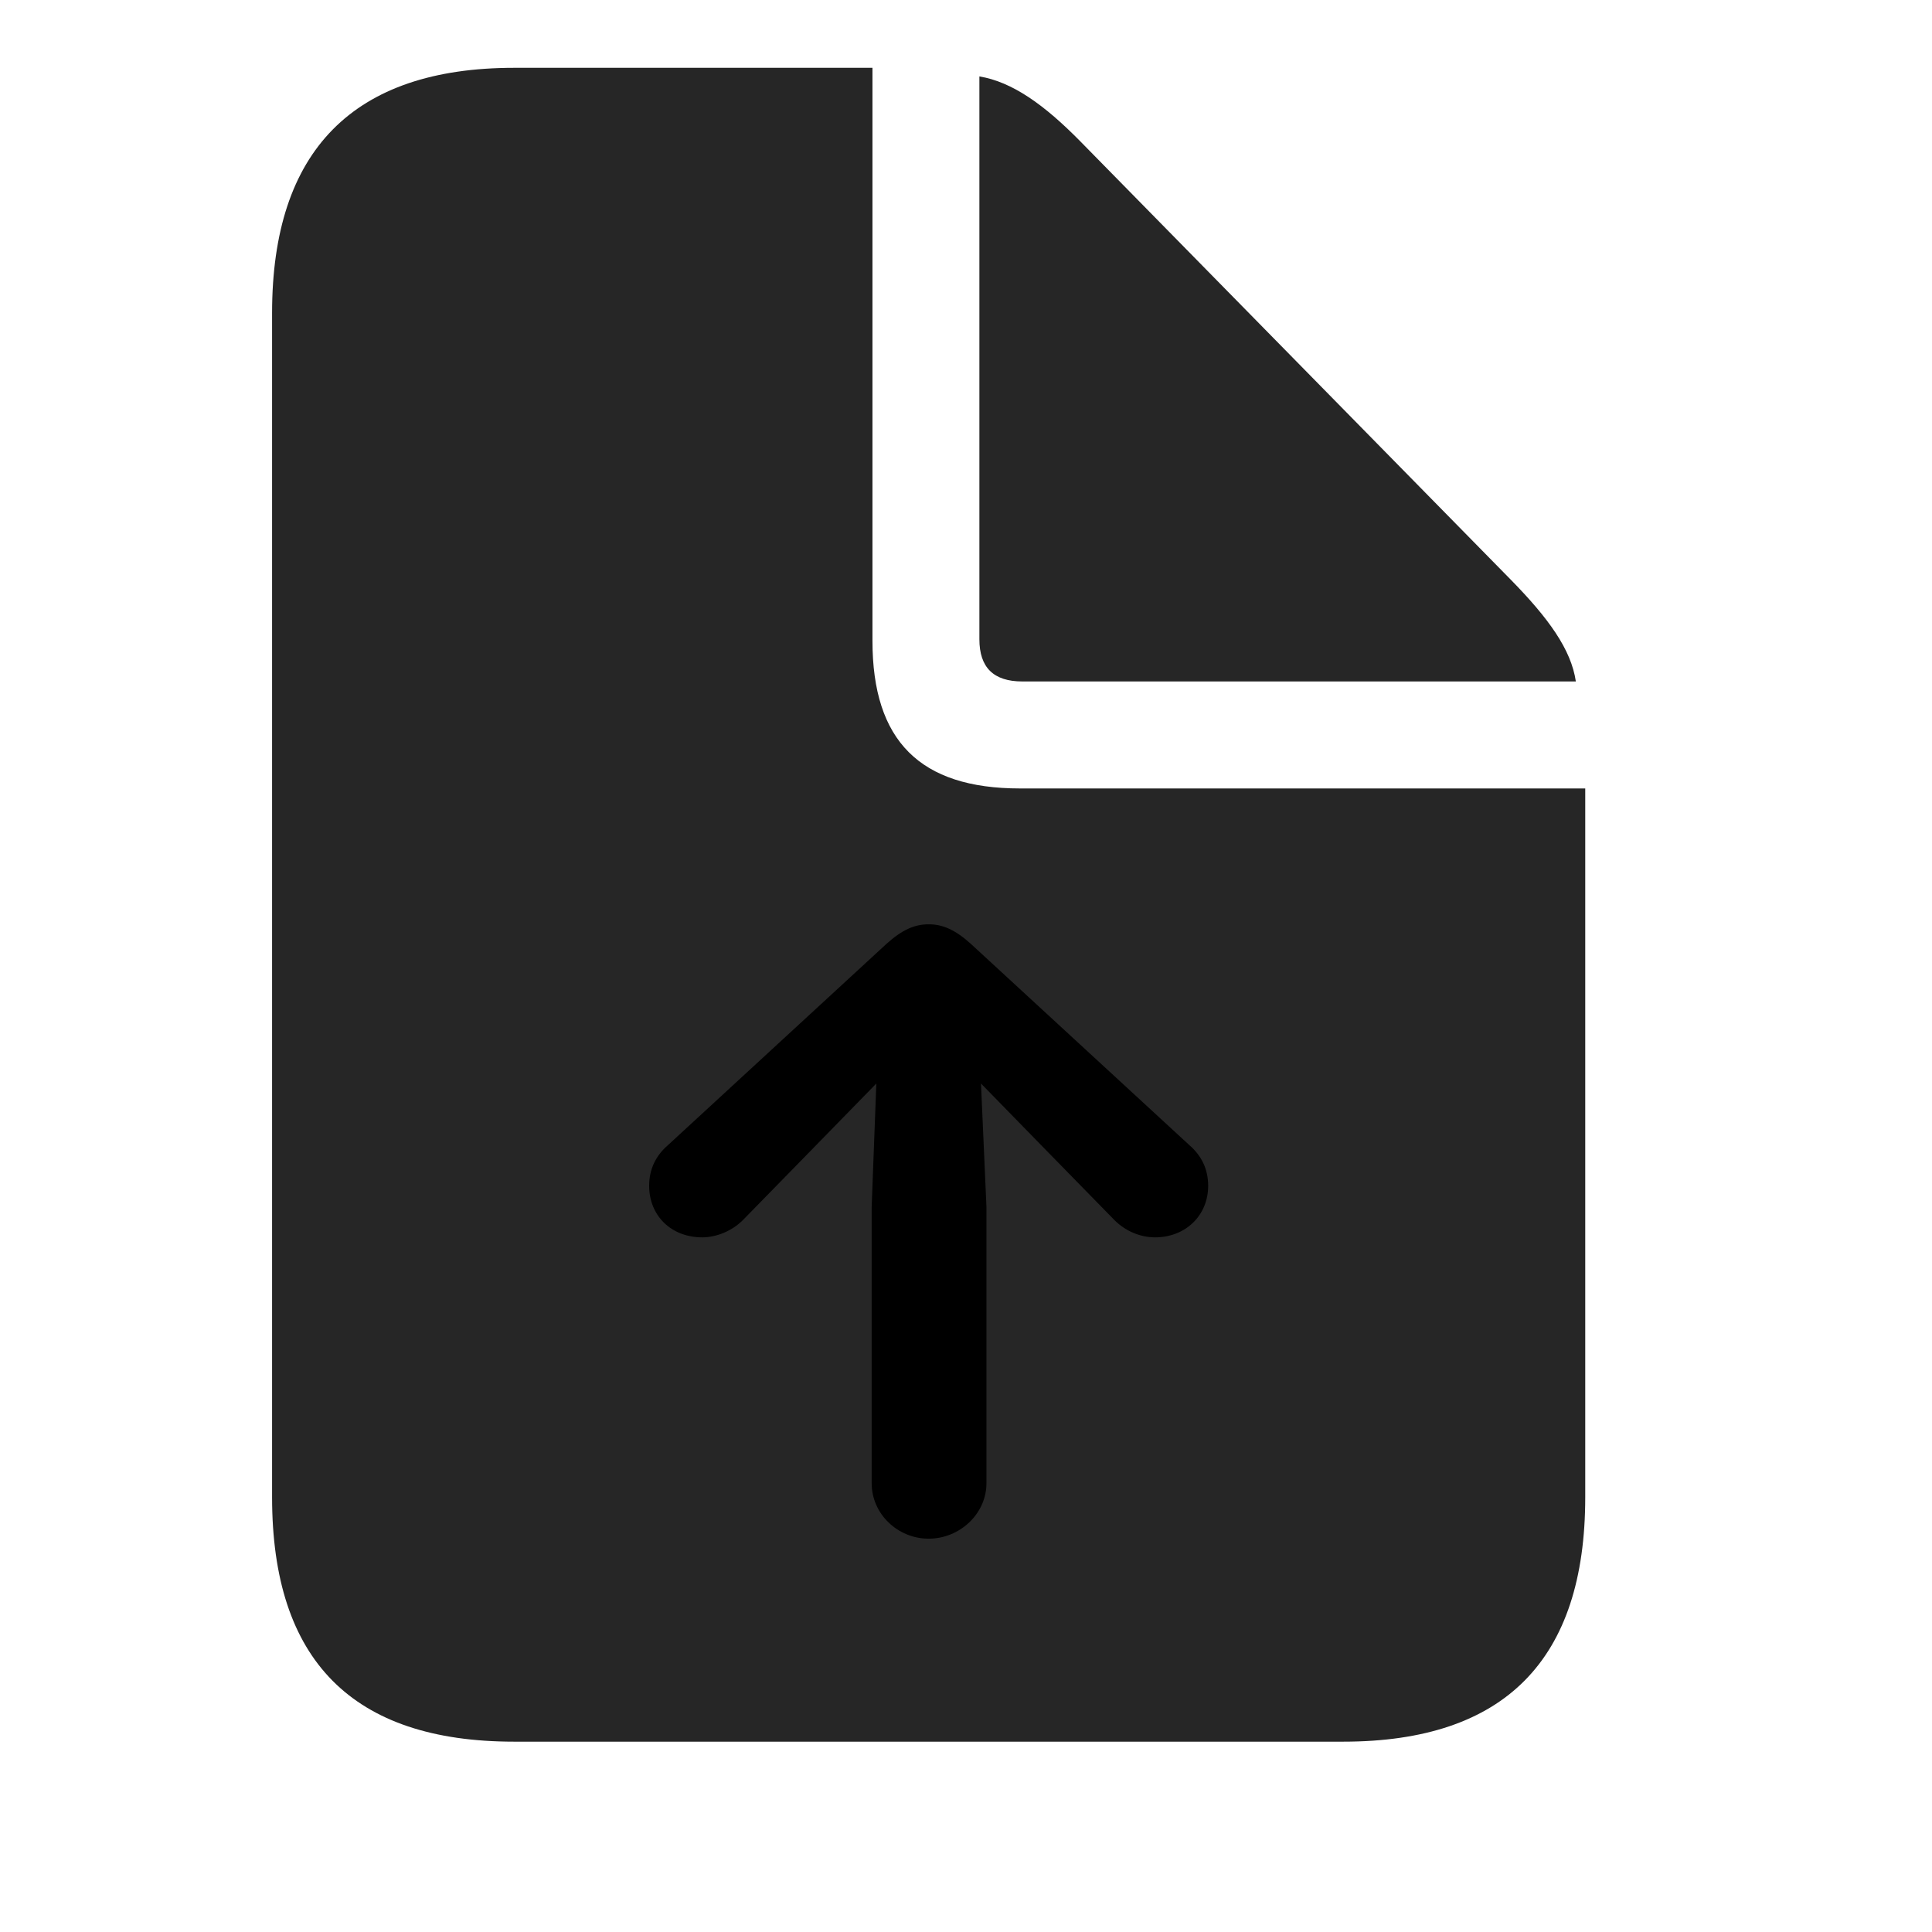 <svg width="29" height="29" viewBox="0 0 29 29" fill="currentColor" xmlns="http://www.w3.org/2000/svg">
<g clip-path="url(#clip0_2207_33037)">
<path d="M7.717 26.143H20.162C22.588 26.143 23.795 24.913 23.795 22.475V11.835H15.311C13.81 11.835 13.096 11.12 13.096 9.62V1.018H7.717C5.303 1.018 4.084 2.26 4.084 4.698V22.475C4.084 24.924 5.291 26.143 7.717 26.143ZM15.346 10.229H23.654C23.584 9.749 23.244 9.28 22.682 8.706L16.225 2.131C15.674 1.569 15.193 1.229 14.701 1.147V9.596C14.701 10.018 14.912 10.229 15.346 10.229Z" fill="currentColor" fill-opacity="0.85"/>
<path d="M13.94 23.096C13.471 23.096 13.084 22.721 13.084 22.264V18.116L13.154 16.264L12.17 17.272L11.15 18.315C10.986 18.479 10.752 18.573 10.541 18.573C10.072 18.573 9.744 18.245 9.744 17.799C9.744 17.542 9.85 17.342 10.025 17.19L13.307 14.167C13.541 13.956 13.729 13.874 13.94 13.874C14.15 13.874 14.338 13.956 14.572 14.167L17.854 17.19C18.029 17.342 18.135 17.542 18.135 17.799C18.135 18.245 17.795 18.573 17.338 18.573C17.115 18.573 16.893 18.479 16.729 18.315L15.709 17.272L14.725 16.264L14.807 18.116V22.264C14.807 22.721 14.408 23.096 13.94 23.096Z" fill="currentColor"/>
</g>
<defs>
<clipPath id="clip0_2207_33037">
<rect width="19.711" height="25.137" fill="currentColor" transform="translate(4.084 1.018)"/>
</clipPath>
</defs>
</svg>
